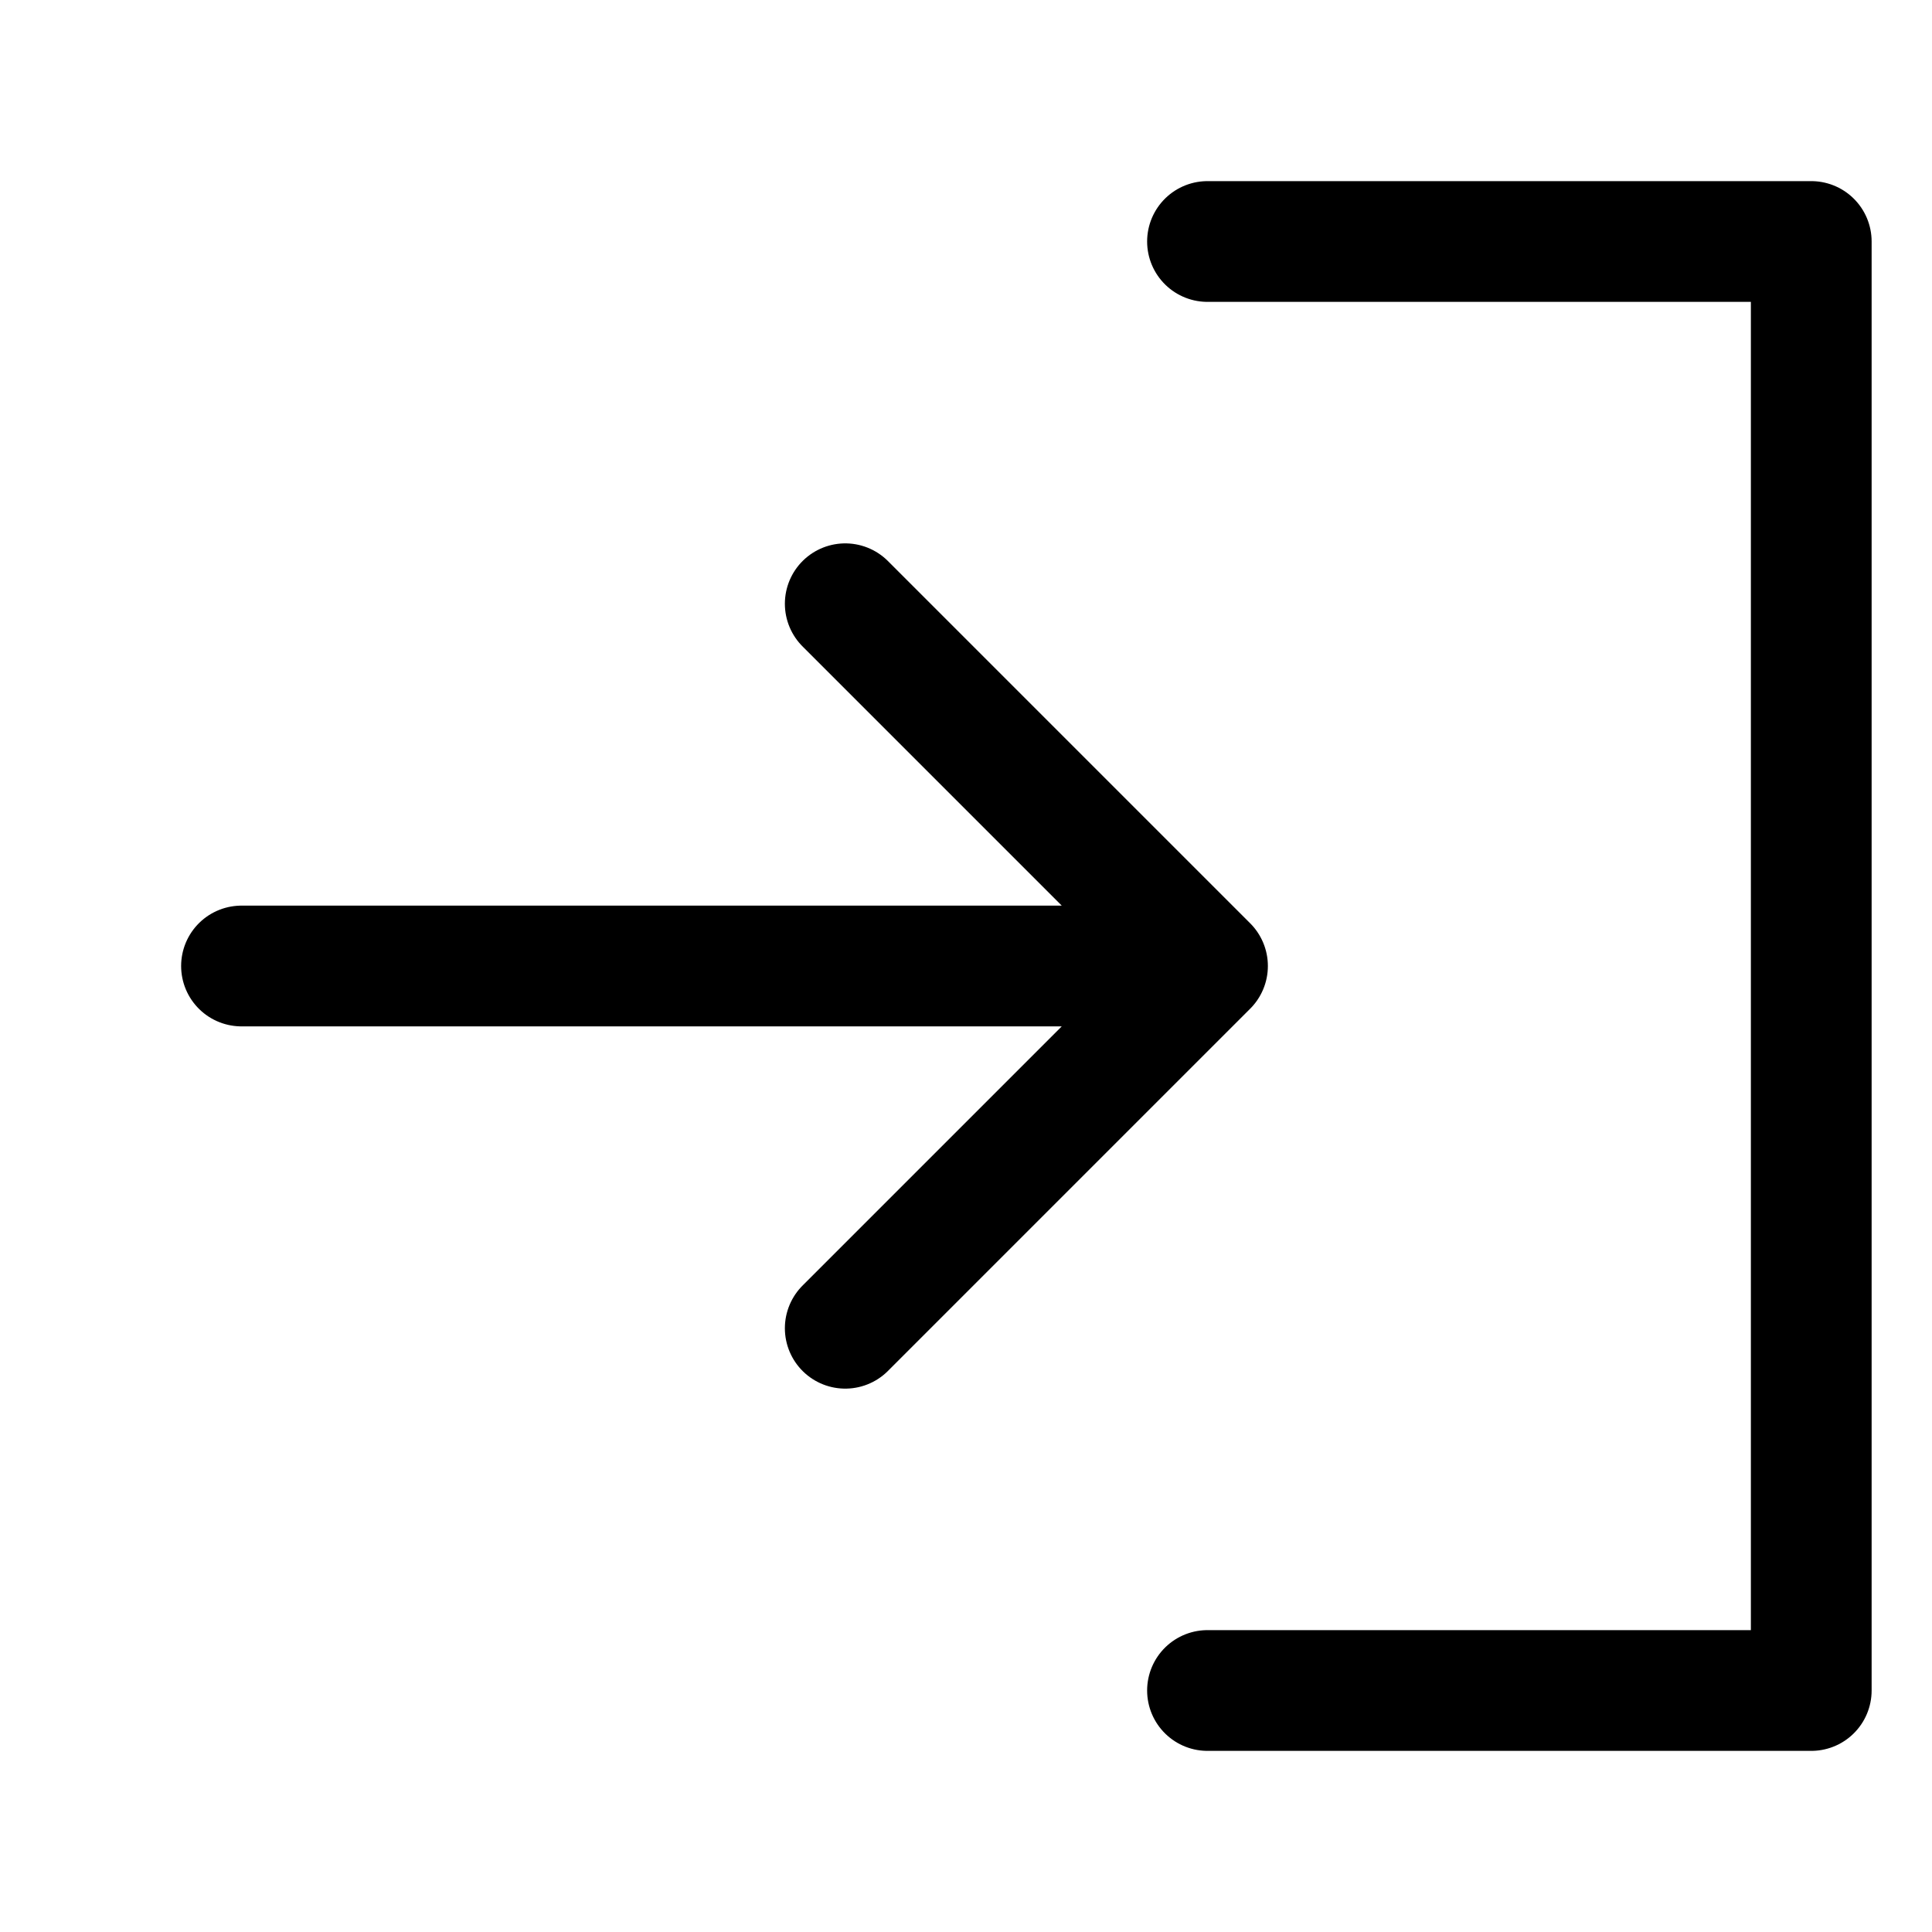 <svg xmlns="http://www.w3.org/2000/svg" viewBox="0 0 32 32" width="32" height="32" fill="none" stroke="currentcolor" stroke-linecap="round" stroke-linejoin="round" stroke-width="2">
	<path d="M20 4 L 30 4 30 28 20 28 M4 16 L20 16 M14 10 20 16 14 22" />
</svg>